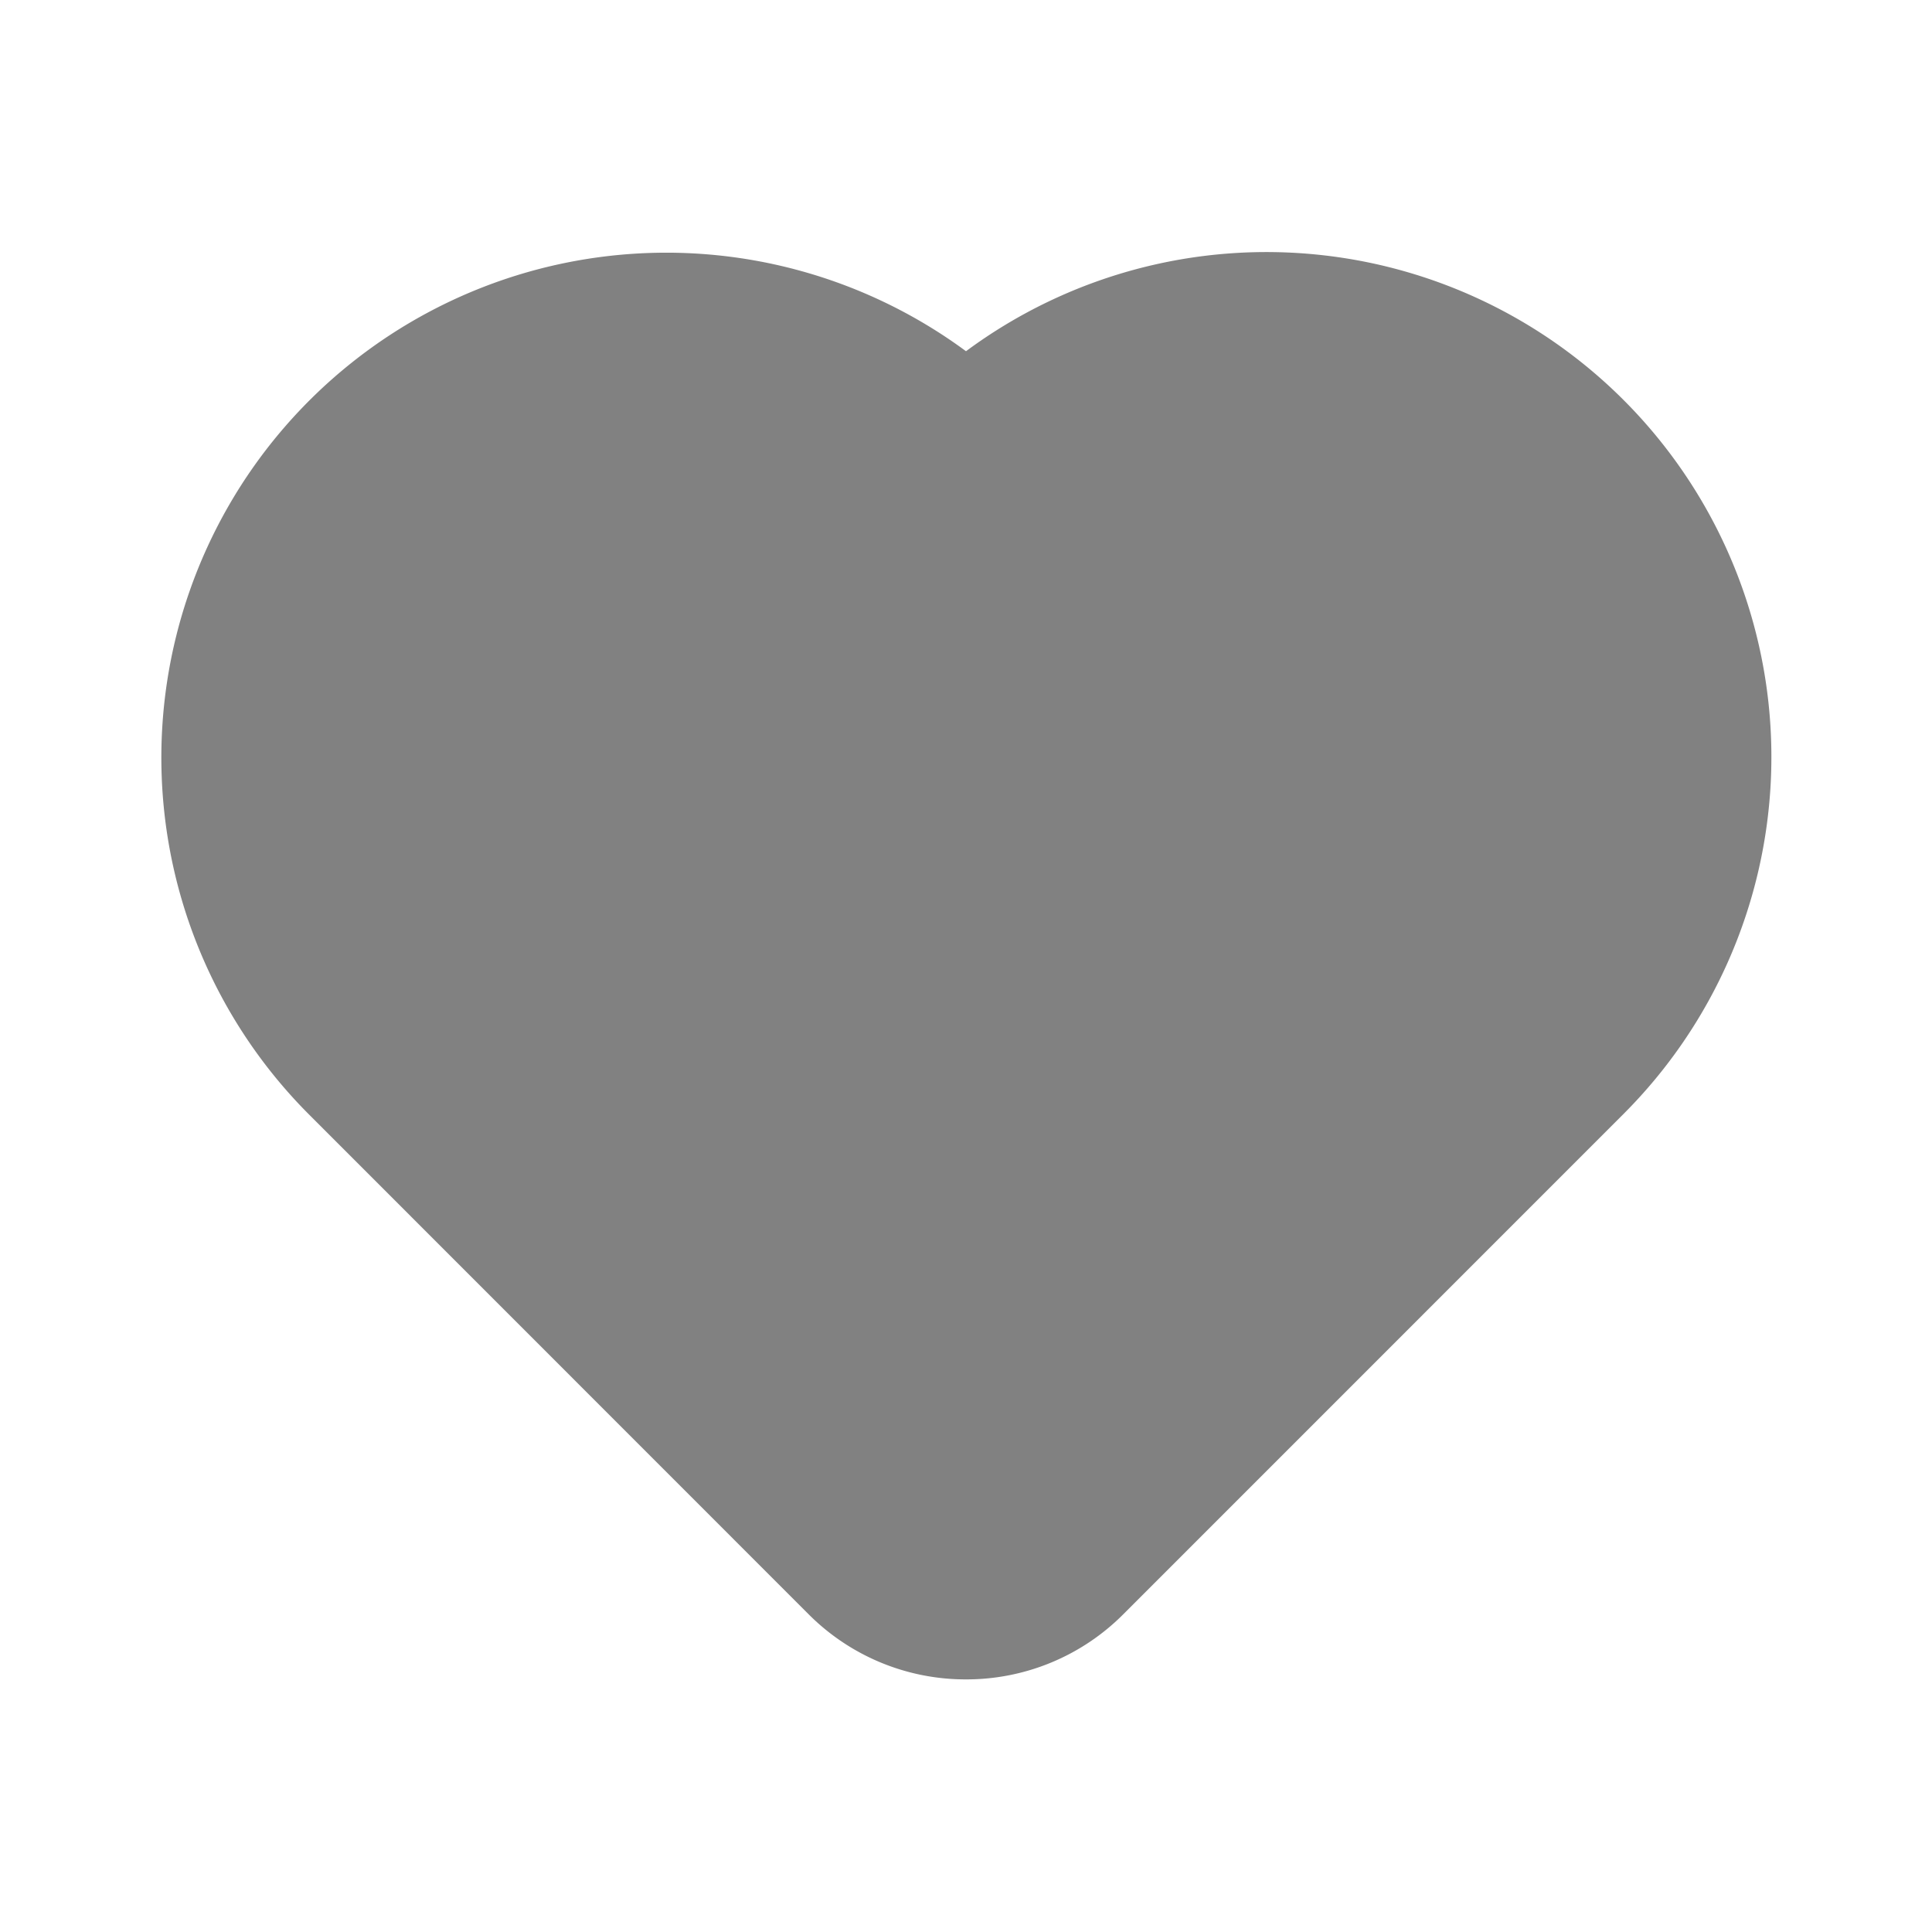 <svg xmlns="http://www.w3.org/2000/svg" width="24" height="24" fill="none" viewBox="0 0 24 24">
  <path fill="#818181" d="M12 20.862a2.752 2.752 0 01-1.95-.804l-6.213-6.215A6.273 6.273 0 0112 4.363a6.272 6.272 0 018.163 9.48l-6.213 6.214a2.75 2.75 0 01-1.95.805z"/>
</svg>
